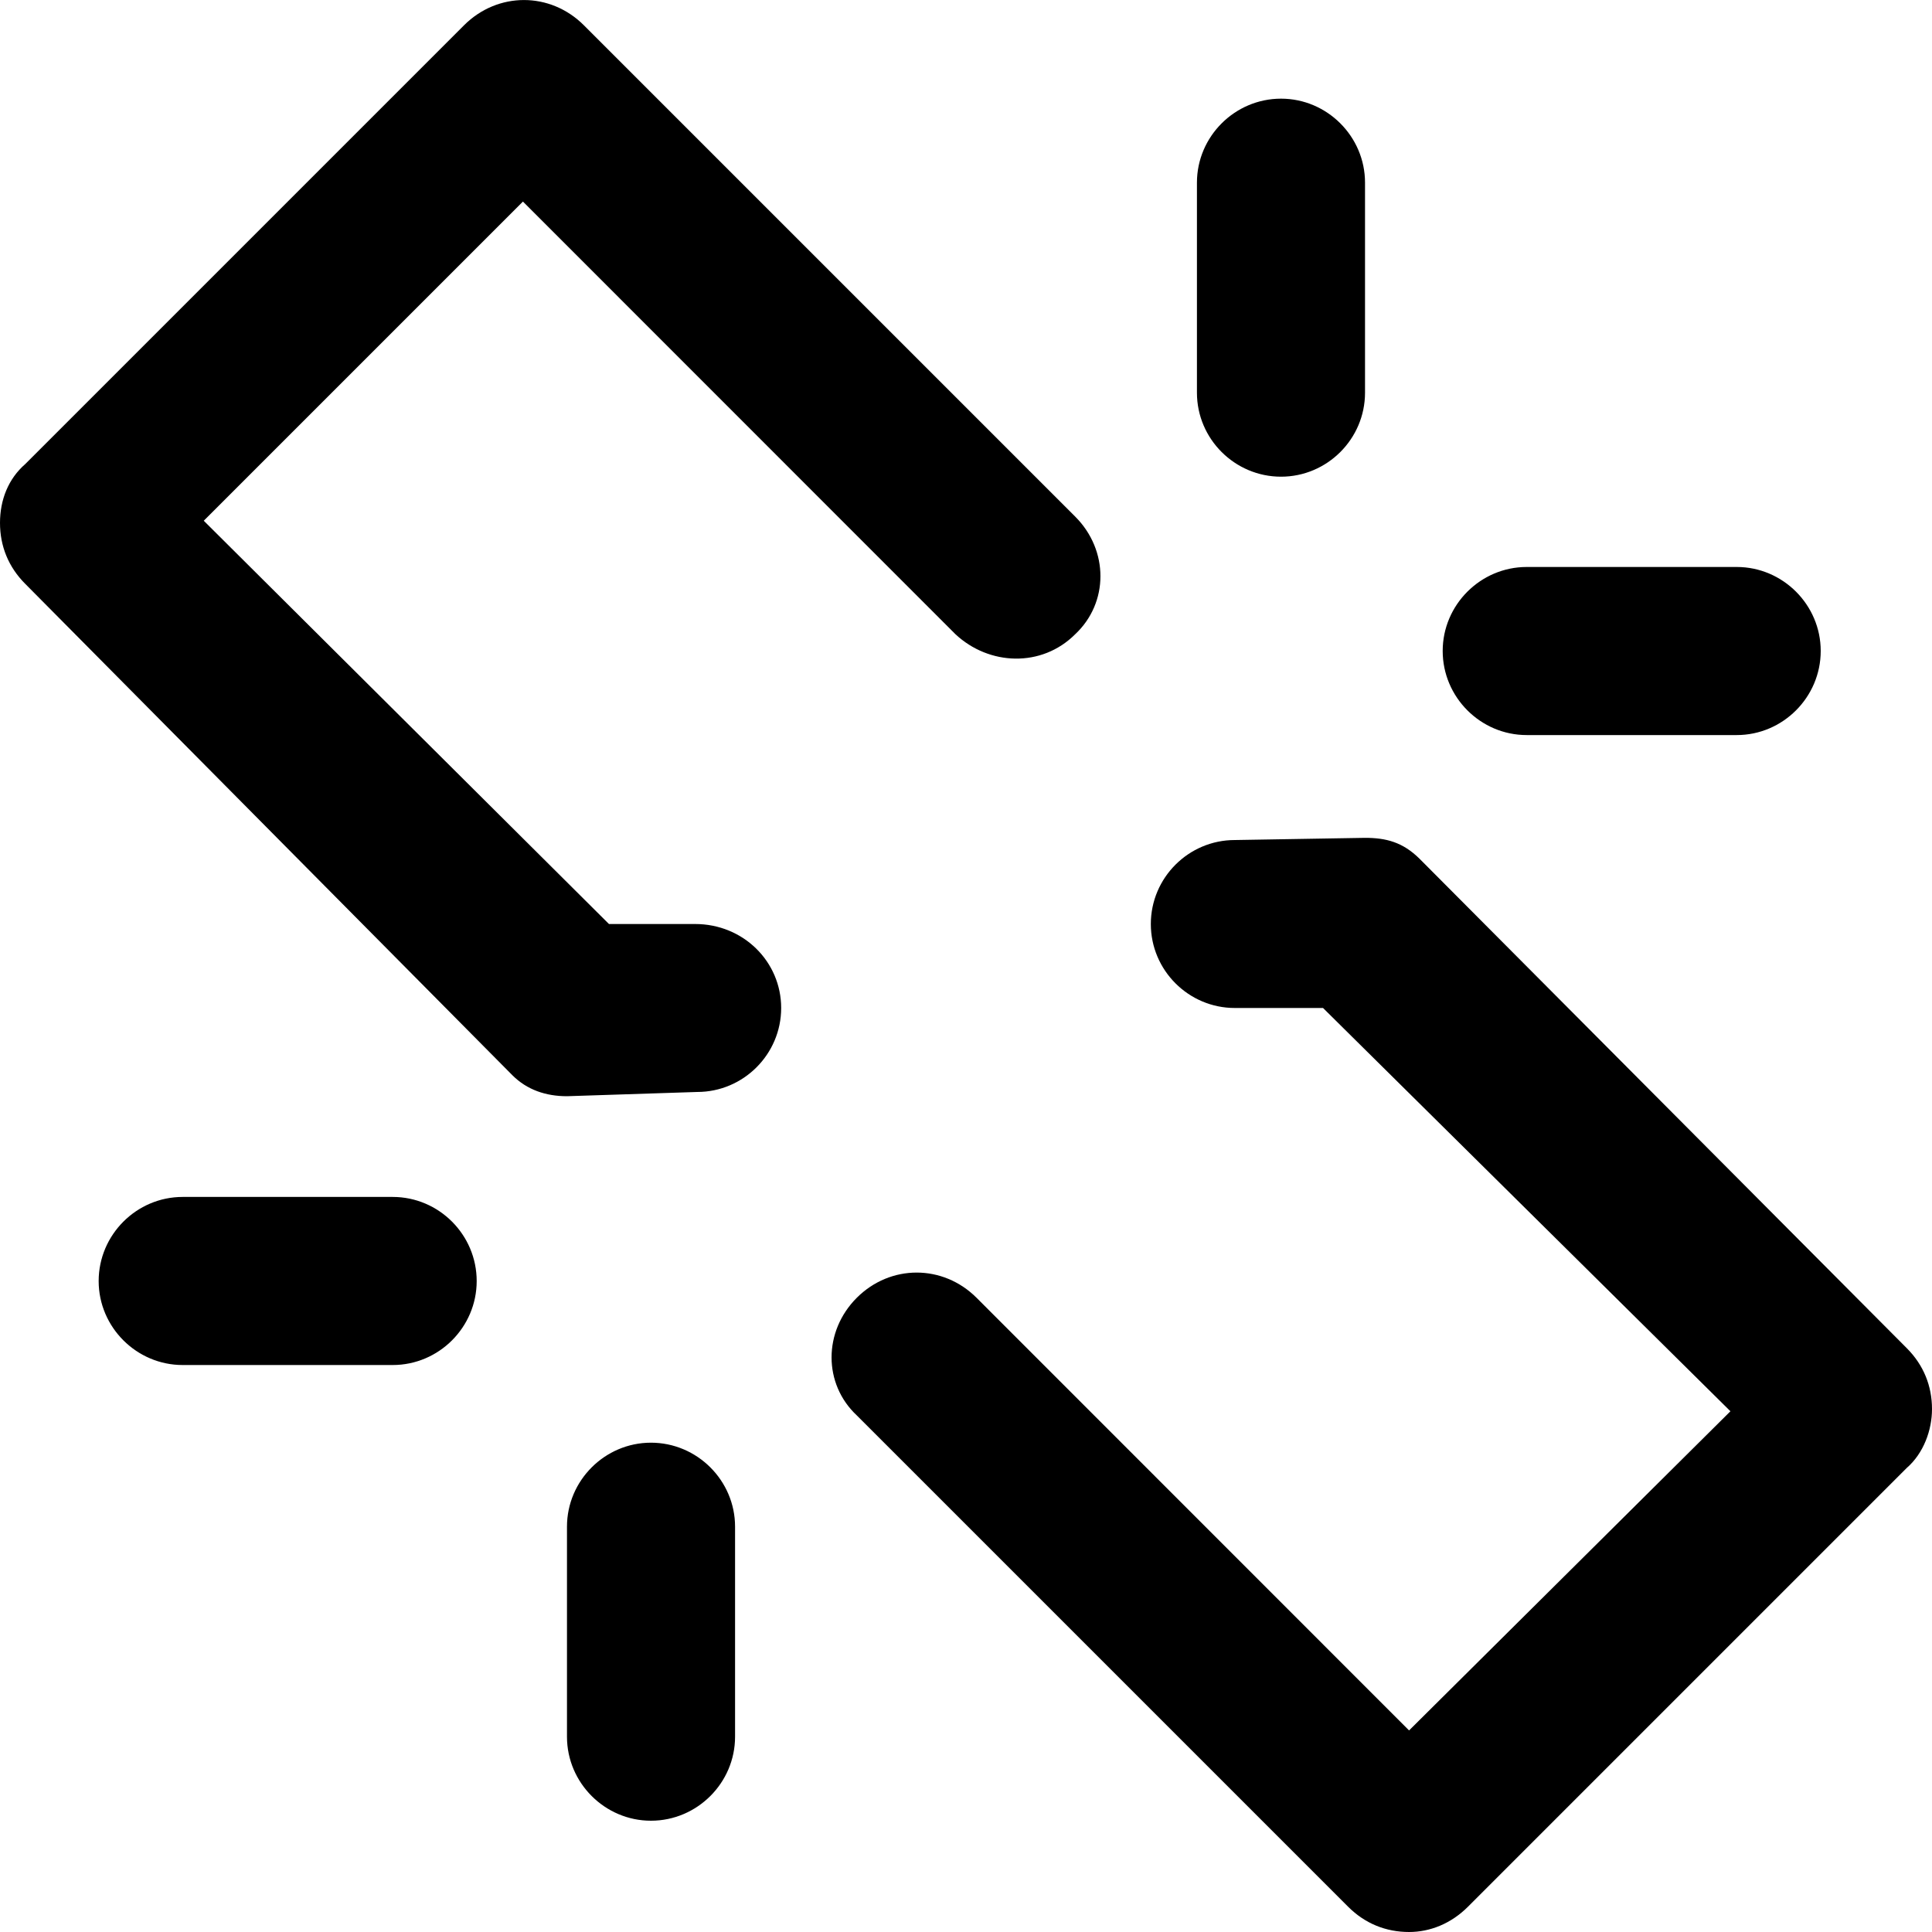 <svg width="15" height="15" viewBox="0 0 15 15" fill="none" xmlns="http://www.w3.org/2000/svg">
<g clip-path="url(#clip0_650_236)">
<path d="M6.065 7.826C6.065 8.185 5.772 8.478 5.413 8.478L4.402 8.511C4.239 8.511 4.092 8.462 3.978 8.348L0.196 4.533C0.065 4.402 0 4.239 0 4.06C0 3.88 0.065 3.717 0.196 3.603L3.603 0.196C3.864 -0.065 4.272 -0.065 4.533 0.196L8.348 4.011C8.609 4.272 8.609 4.679 8.348 4.924C8.087 5.185 7.679 5.168 7.418 4.924L4.06 1.565L1.582 4.043L4.728 7.174H5.397C5.772 7.174 6.065 7.467 6.065 7.826ZM14.804 10.467L11.022 6.668C10.891 6.538 10.761 6.505 10.598 6.505L9.587 6.522C9.228 6.522 8.935 6.815 8.935 7.174C8.935 7.533 9.228 7.826 9.587 7.826H10.272L13.435 10.957L10.94 13.435L7.582 10.076C7.321 9.815 6.913 9.815 6.652 10.076C6.391 10.337 6.391 10.745 6.652 10.989L10.467 14.804C10.598 14.935 10.761 15 10.94 15C11.103 15 11.266 14.935 11.397 14.804L14.804 11.397C14.935 11.283 15 11.103 15 10.94C15 10.761 14.935 10.598 14.804 10.467ZM9.946 3.701C10.304 3.701 10.598 3.408 10.598 3.049V1.418C10.598 1.06 10.304 0.766 9.946 0.766C9.587 0.766 9.293 1.06 9.293 1.418V3.049C9.293 3.408 9.587 3.701 9.946 3.701ZM11.853 5.707H13.484C13.842 5.707 14.136 5.413 14.136 5.054C14.136 4.696 13.842 4.402 13.484 4.402H11.853C11.495 4.402 11.201 4.696 11.201 5.054C11.201 5.413 11.495 5.707 11.853 5.707ZM5.054 11.201C4.696 11.201 4.402 11.495 4.402 11.853V13.484C4.402 13.842 4.696 14.136 5.054 14.136C5.413 14.136 5.707 13.842 5.707 13.484V11.853C5.707 11.495 5.413 11.201 5.054 11.201ZM3.049 9.293H1.418C1.06 9.293 0.766 9.587 0.766 9.946C0.766 10.304 1.06 10.598 1.418 10.598H3.049C3.408 10.598 3.701 10.304 3.701 9.946C3.701 9.587 3.408 9.293 3.049 9.293Z" fill="black"/>
</g>
<defs>
<clipPath id="clip0_650_236">
<rect width="15" height="15" fill="white"/>
</clipPath>
</defs>
</svg>
